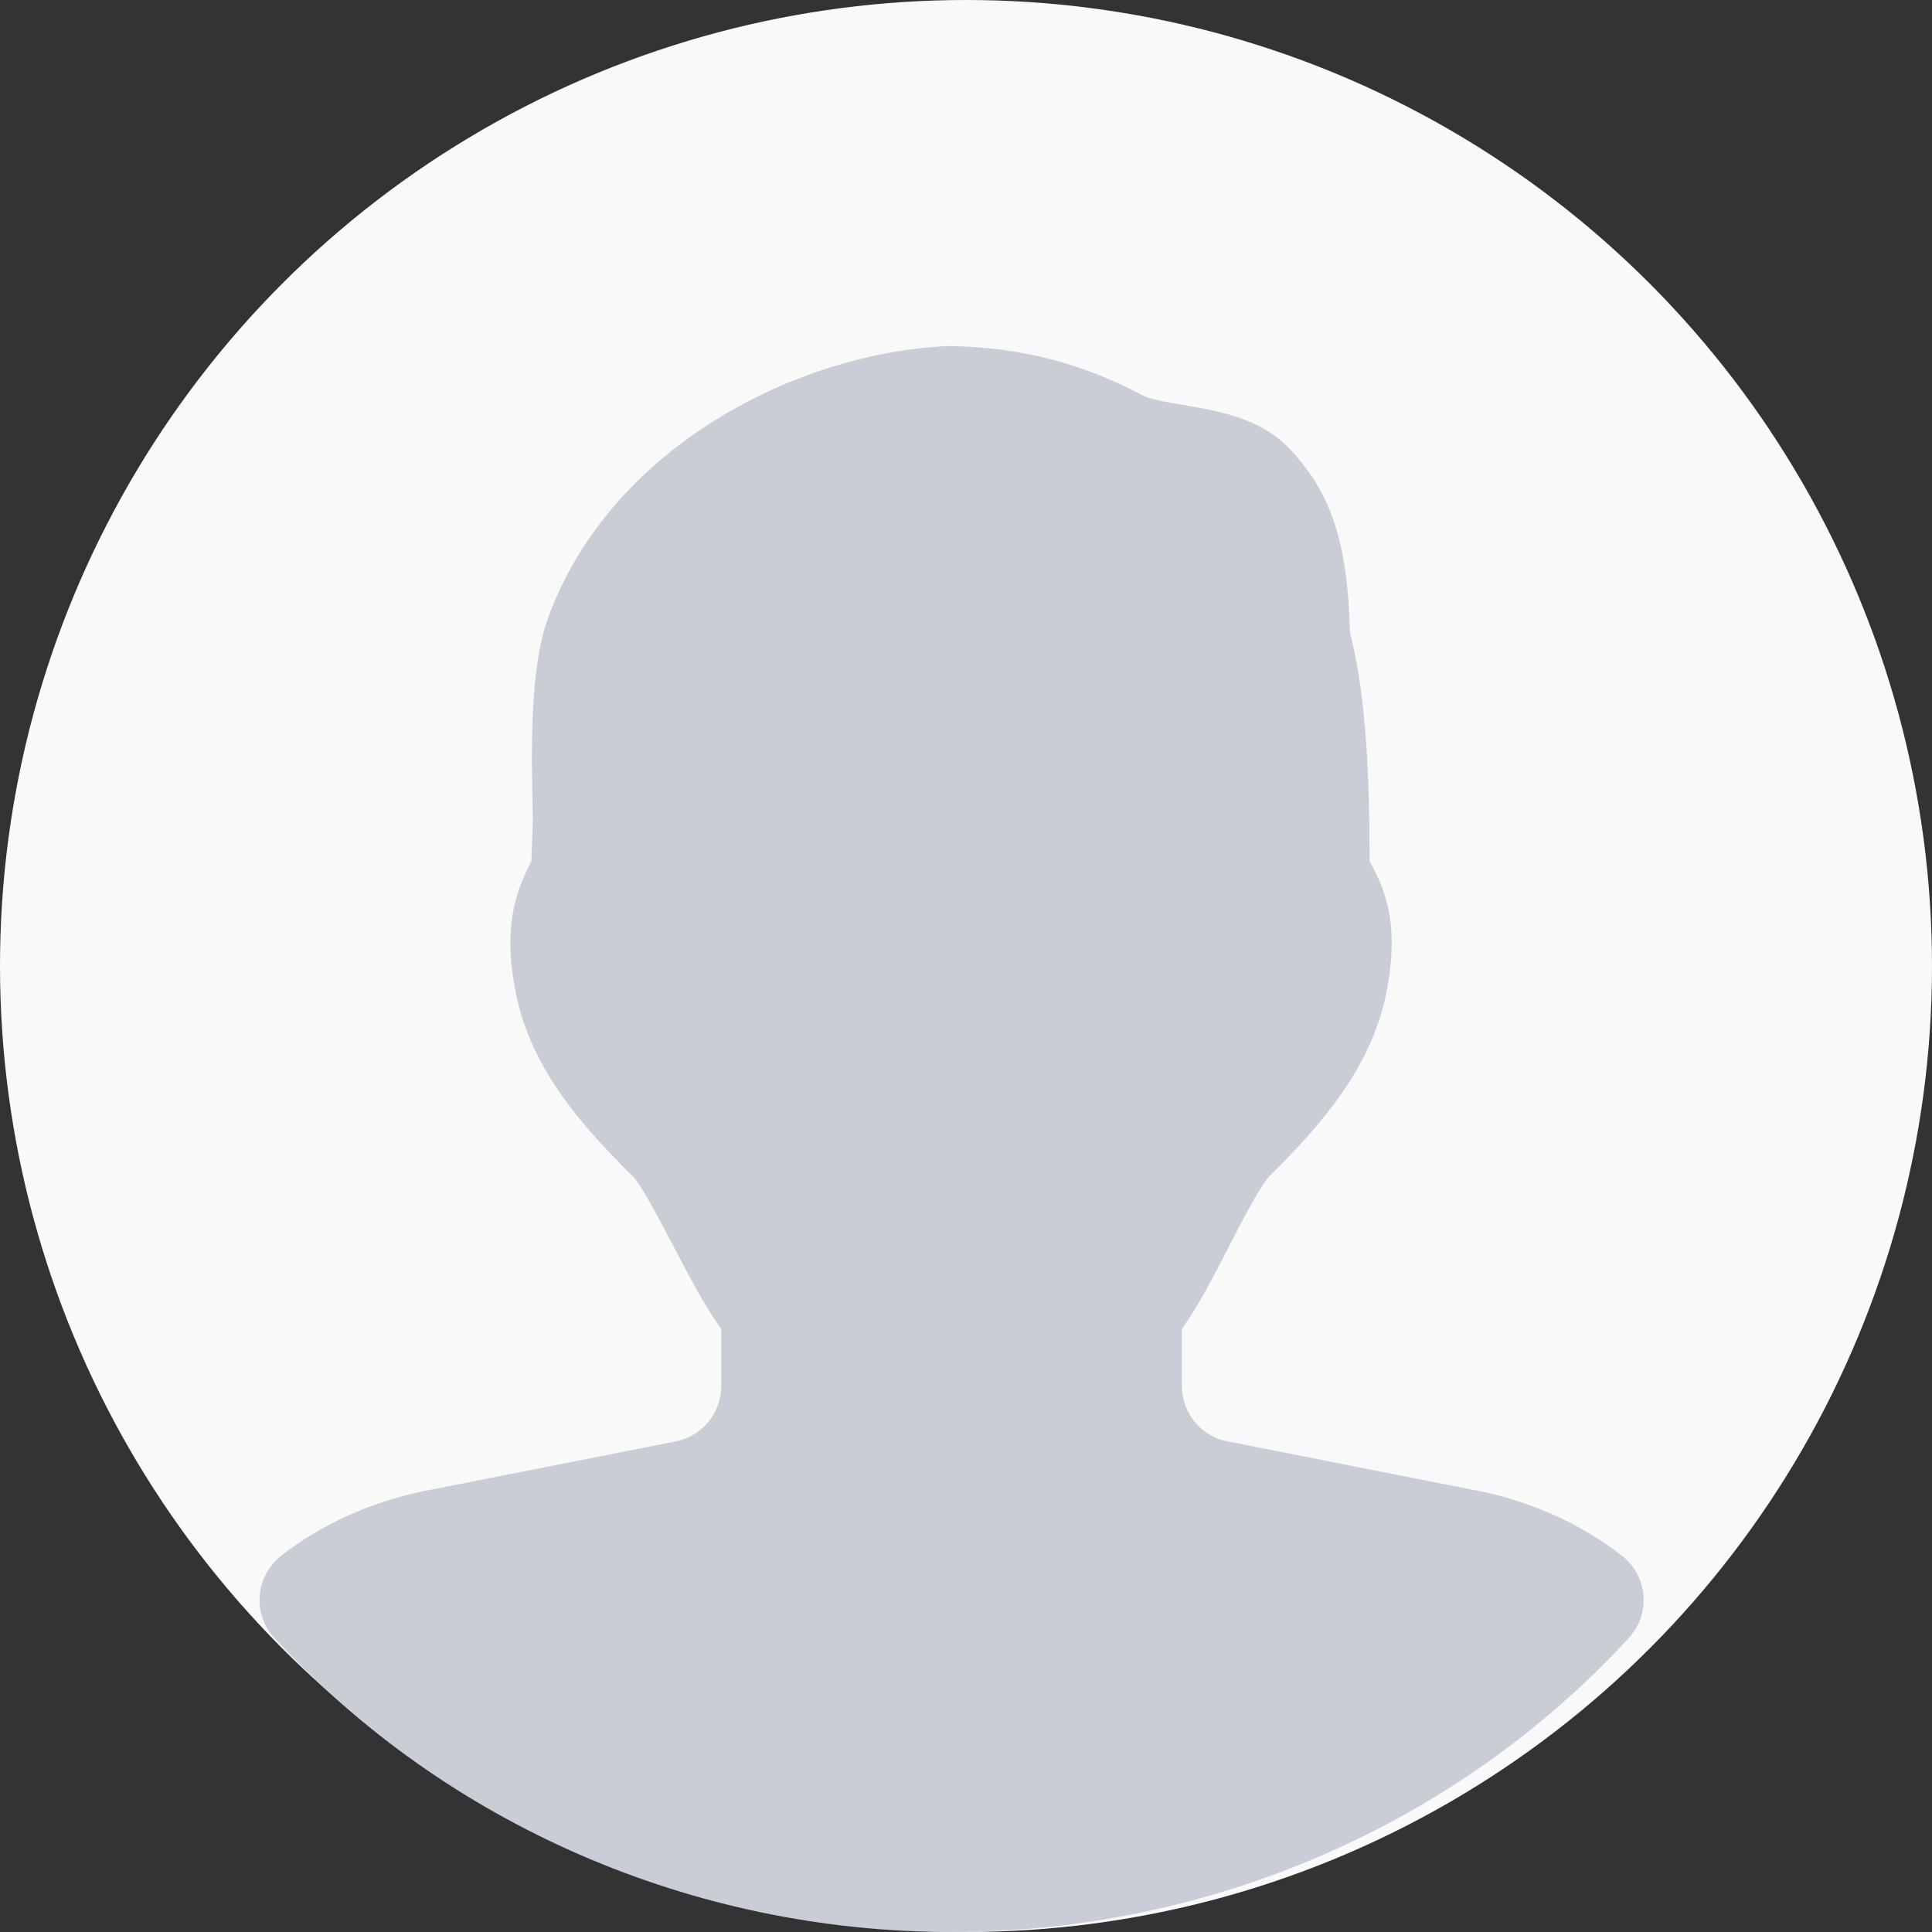 <svg width="67" height="67" viewBox="0 0 67 67" fill="none" xmlns="http://www.w3.org/2000/svg">
<rect x="0" y="0" width="67" height="67" fill="#333333" stroke="none"/>
<circle cx="33.5" cy="33.5" r="33.5" fill="#F9F9F9"/>
<path d="M56.246 53.949C54.856 52.869 53.163 52.091 51.326 51.714L42.568 49.985C41.65 49.812 40.987 49.003 40.987 48.06V46.084C41.55 45.306 42.081 44.273 42.636 43.193C43.067 42.356 43.718 41.095 44.042 40.769C45.815 39.017 47.528 37.049 48.059 34.511C48.554 32.13 48.067 30.881 47.496 29.875C47.496 27.365 47.416 24.222 46.813 21.935C46.741 18.84 46.17 17.099 44.733 15.575C43.718 14.495 42.225 14.243 41.023 14.043C40.551 13.964 39.9 13.854 39.661 13.729C37.532 12.597 35.428 12.043 32.916 12C27.656 12.212 21.191 15.504 19.026 21.374C18.355 23.161 18.423 26.096 18.479 28.453L18.427 29.871C17.912 30.861 17.405 32.118 17.904 34.507C18.431 37.049 20.144 39.021 21.949 40.796C22.245 41.095 22.912 42.368 23.351 43.209C23.914 44.285 24.449 45.314 25.012 46.088V48.064C25.012 49.003 24.346 49.812 23.423 49.989L14.657 51.718C12.832 52.099 11.139 52.869 9.753 53.949C9.322 54.291 9.05 54.79 9.006 55.332C8.962 55.874 9.146 56.405 9.518 56.809C15.484 63.284 24.042 67 32.999 67C41.957 67 50.519 63.288 56.481 56.809C56.853 56.405 57.041 55.87 56.993 55.328C56.949 54.786 56.677 54.287 56.246 53.949Z" fill="#C9CED6"/>
</svg>
